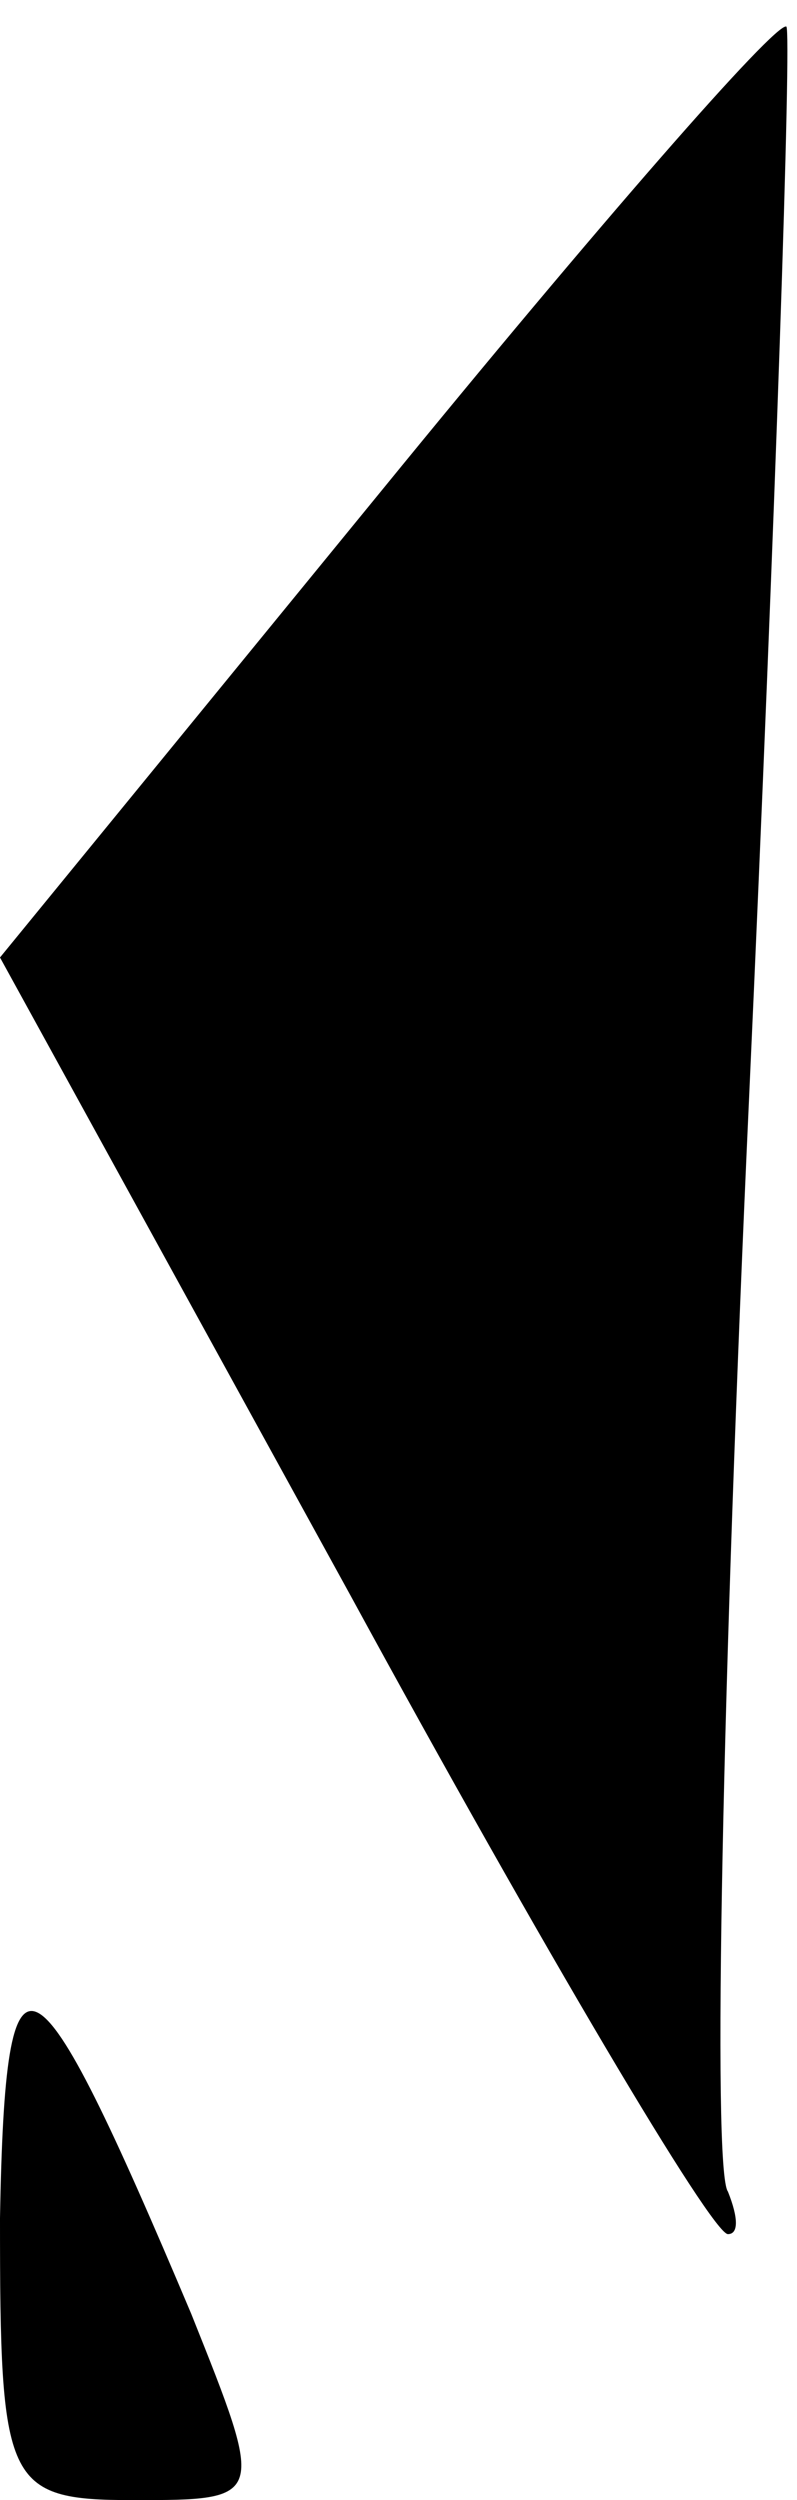 <?xml version="1.0" standalone="no"?>
<!DOCTYPE svg PUBLIC "-//W3C//DTD SVG 20010904//EN"
 "http://www.w3.org/TR/2001/REC-SVG-20010904/DTD/svg10.dtd">
<svg version="1.0" xmlns="http://www.w3.org/2000/svg"
 width="15pt" height="47pt" viewBox="0 0 15 47"
 preserveAspectRatio="xMidYMid meet">
<g transform="translate(0,47) scale(0.1,-0.1)"
fill="#000000" stroke="none">
<path fill="#000000" stroke="none" d="M72 378 l-72 -88 66 -120 c36 -66 68
-120 71 -120 2 0 2 3 0 8 -3 4 -1 97 4 206 5 110 8 200 7 201 -2 1 -36 -38
-76 -87z"/>
<path fill="#000000" stroke="none" d="M0 53 c0 -50 1 -53 25 -53 25 0 25 0
11 35 -30 71 -35 74 -36 18z"/>
</g>
</svg>
